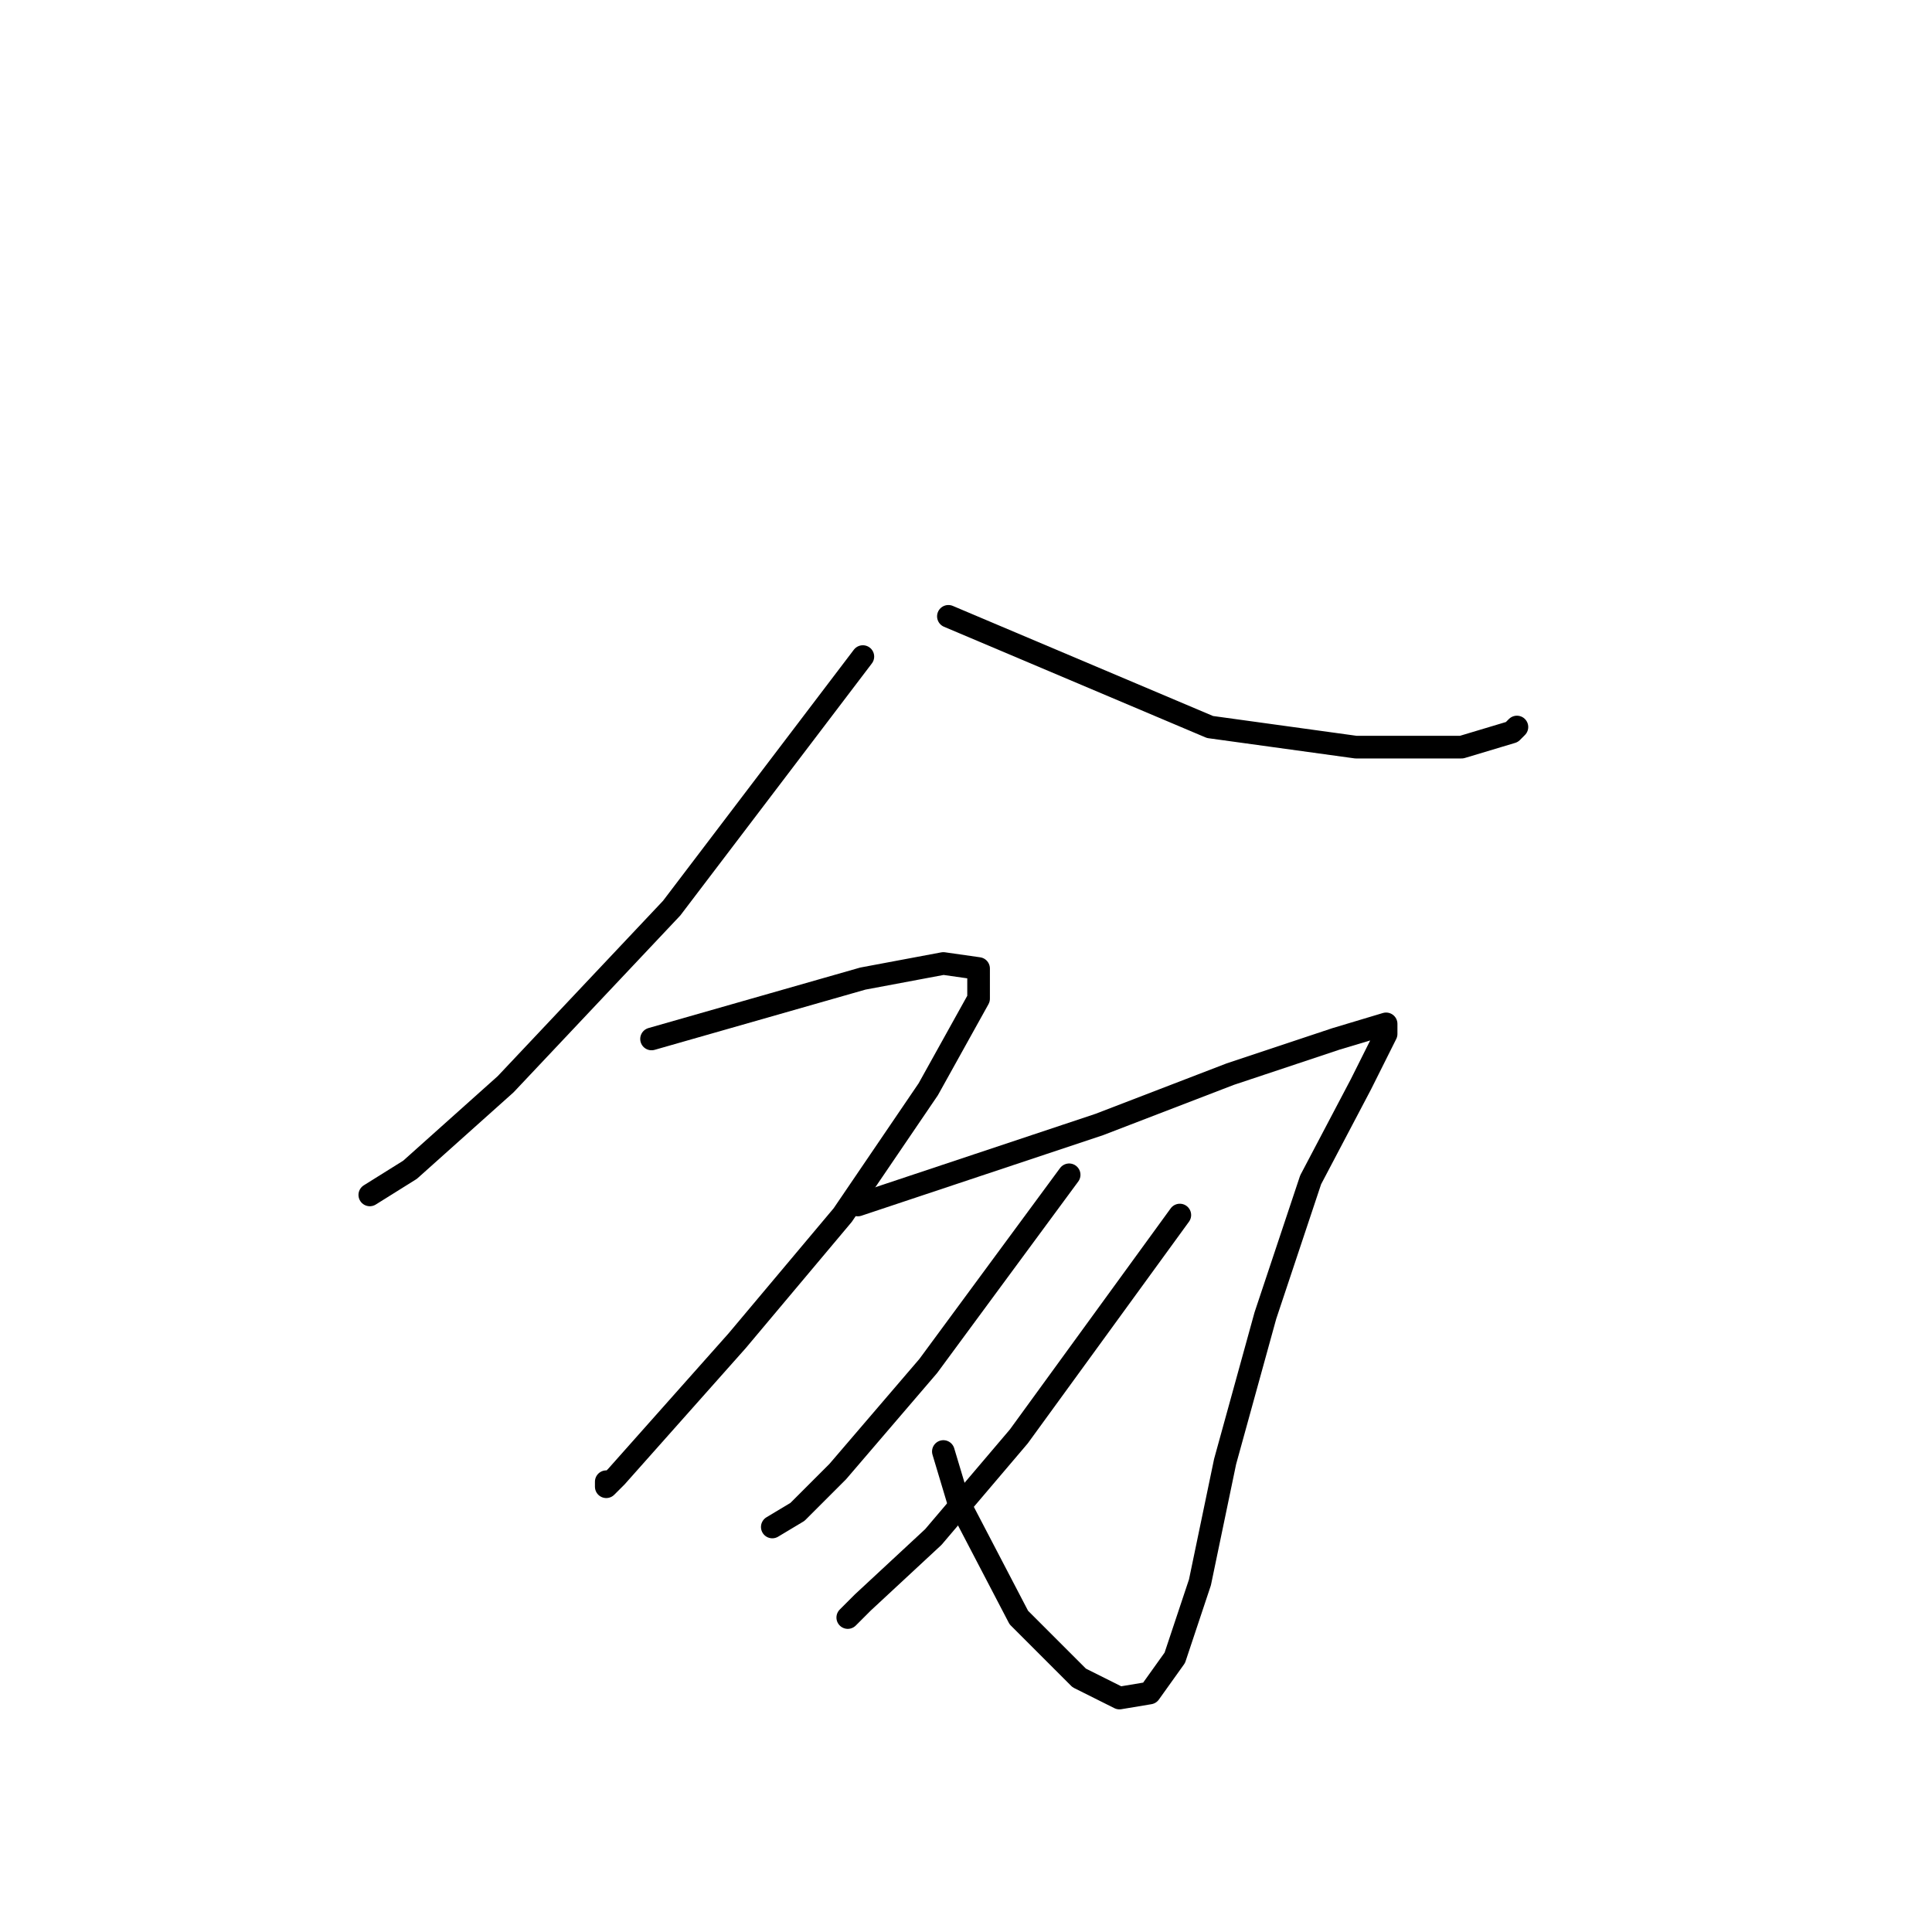 <?xml version="1.0" standalone="no"?>
    <svg width="256" height="256" xmlns="http://www.w3.org/2000/svg" version="1.1">
    <polyline stroke="black" stroke-width="3" stroke-linecap="round" fill="transparent" stroke-linejoin="round" points="114.333 87 101.667 103.667 89 120.333 67 143.667 54.333 155 49 158.333 49 158.333 " />
        <polyline stroke="black" stroke-width="3" stroke-linecap="round" fill="transparent" stroke-linejoin="round" points="125.667 81.667 143 89 160.333 96.333 179.667 99 193.667 99 200.333 97 201 96.333 201 96.333 " />
        <polyline stroke="black" stroke-width="3" stroke-linecap="round" fill="transparent" stroke-linejoin="round" points="86.333 137.667 100.333 133.667 114.333 129.667 125 127.667 129.667 128.333 129.667 132.333 123 144.333 111.667 161 97.667 177.667 87 189.667 81.667 195.667 80.333 197 80.333 196.333 80.333 196.333 " />
        <polyline stroke="black" stroke-width="3" stroke-linecap="round" fill="transparent" stroke-linejoin="round" points="113.667 159.667 129.667 154.333 145.667 149 163 142.333 177 137.667 183.667 135.667 183.667 137 180.333 143.667 173.667 156.333 167.667 174.333 162.333 193.667 159 209.667 155.667 219.667 152.333 224.333 148.333 225 143 222.333 135 214.333 127 199 125 192.333 125 192.333 " />
        <polyline stroke="black" stroke-width="3" stroke-linecap="round" fill="transparent" stroke-linejoin="round" points="141.667 155.667 132.333 168.333 123 181 111 195 105.667 200.333 102.333 202.333 102.333 202.333 " />
        <polyline stroke="black" stroke-width="3" stroke-linecap="round" fill="transparent" stroke-linejoin="round" points="156.333 161 145.667 175.667 135 190.333 123.667 203.667 114.333 212.333 112.333 214.333 112.333 214.333 " />
        </svg>